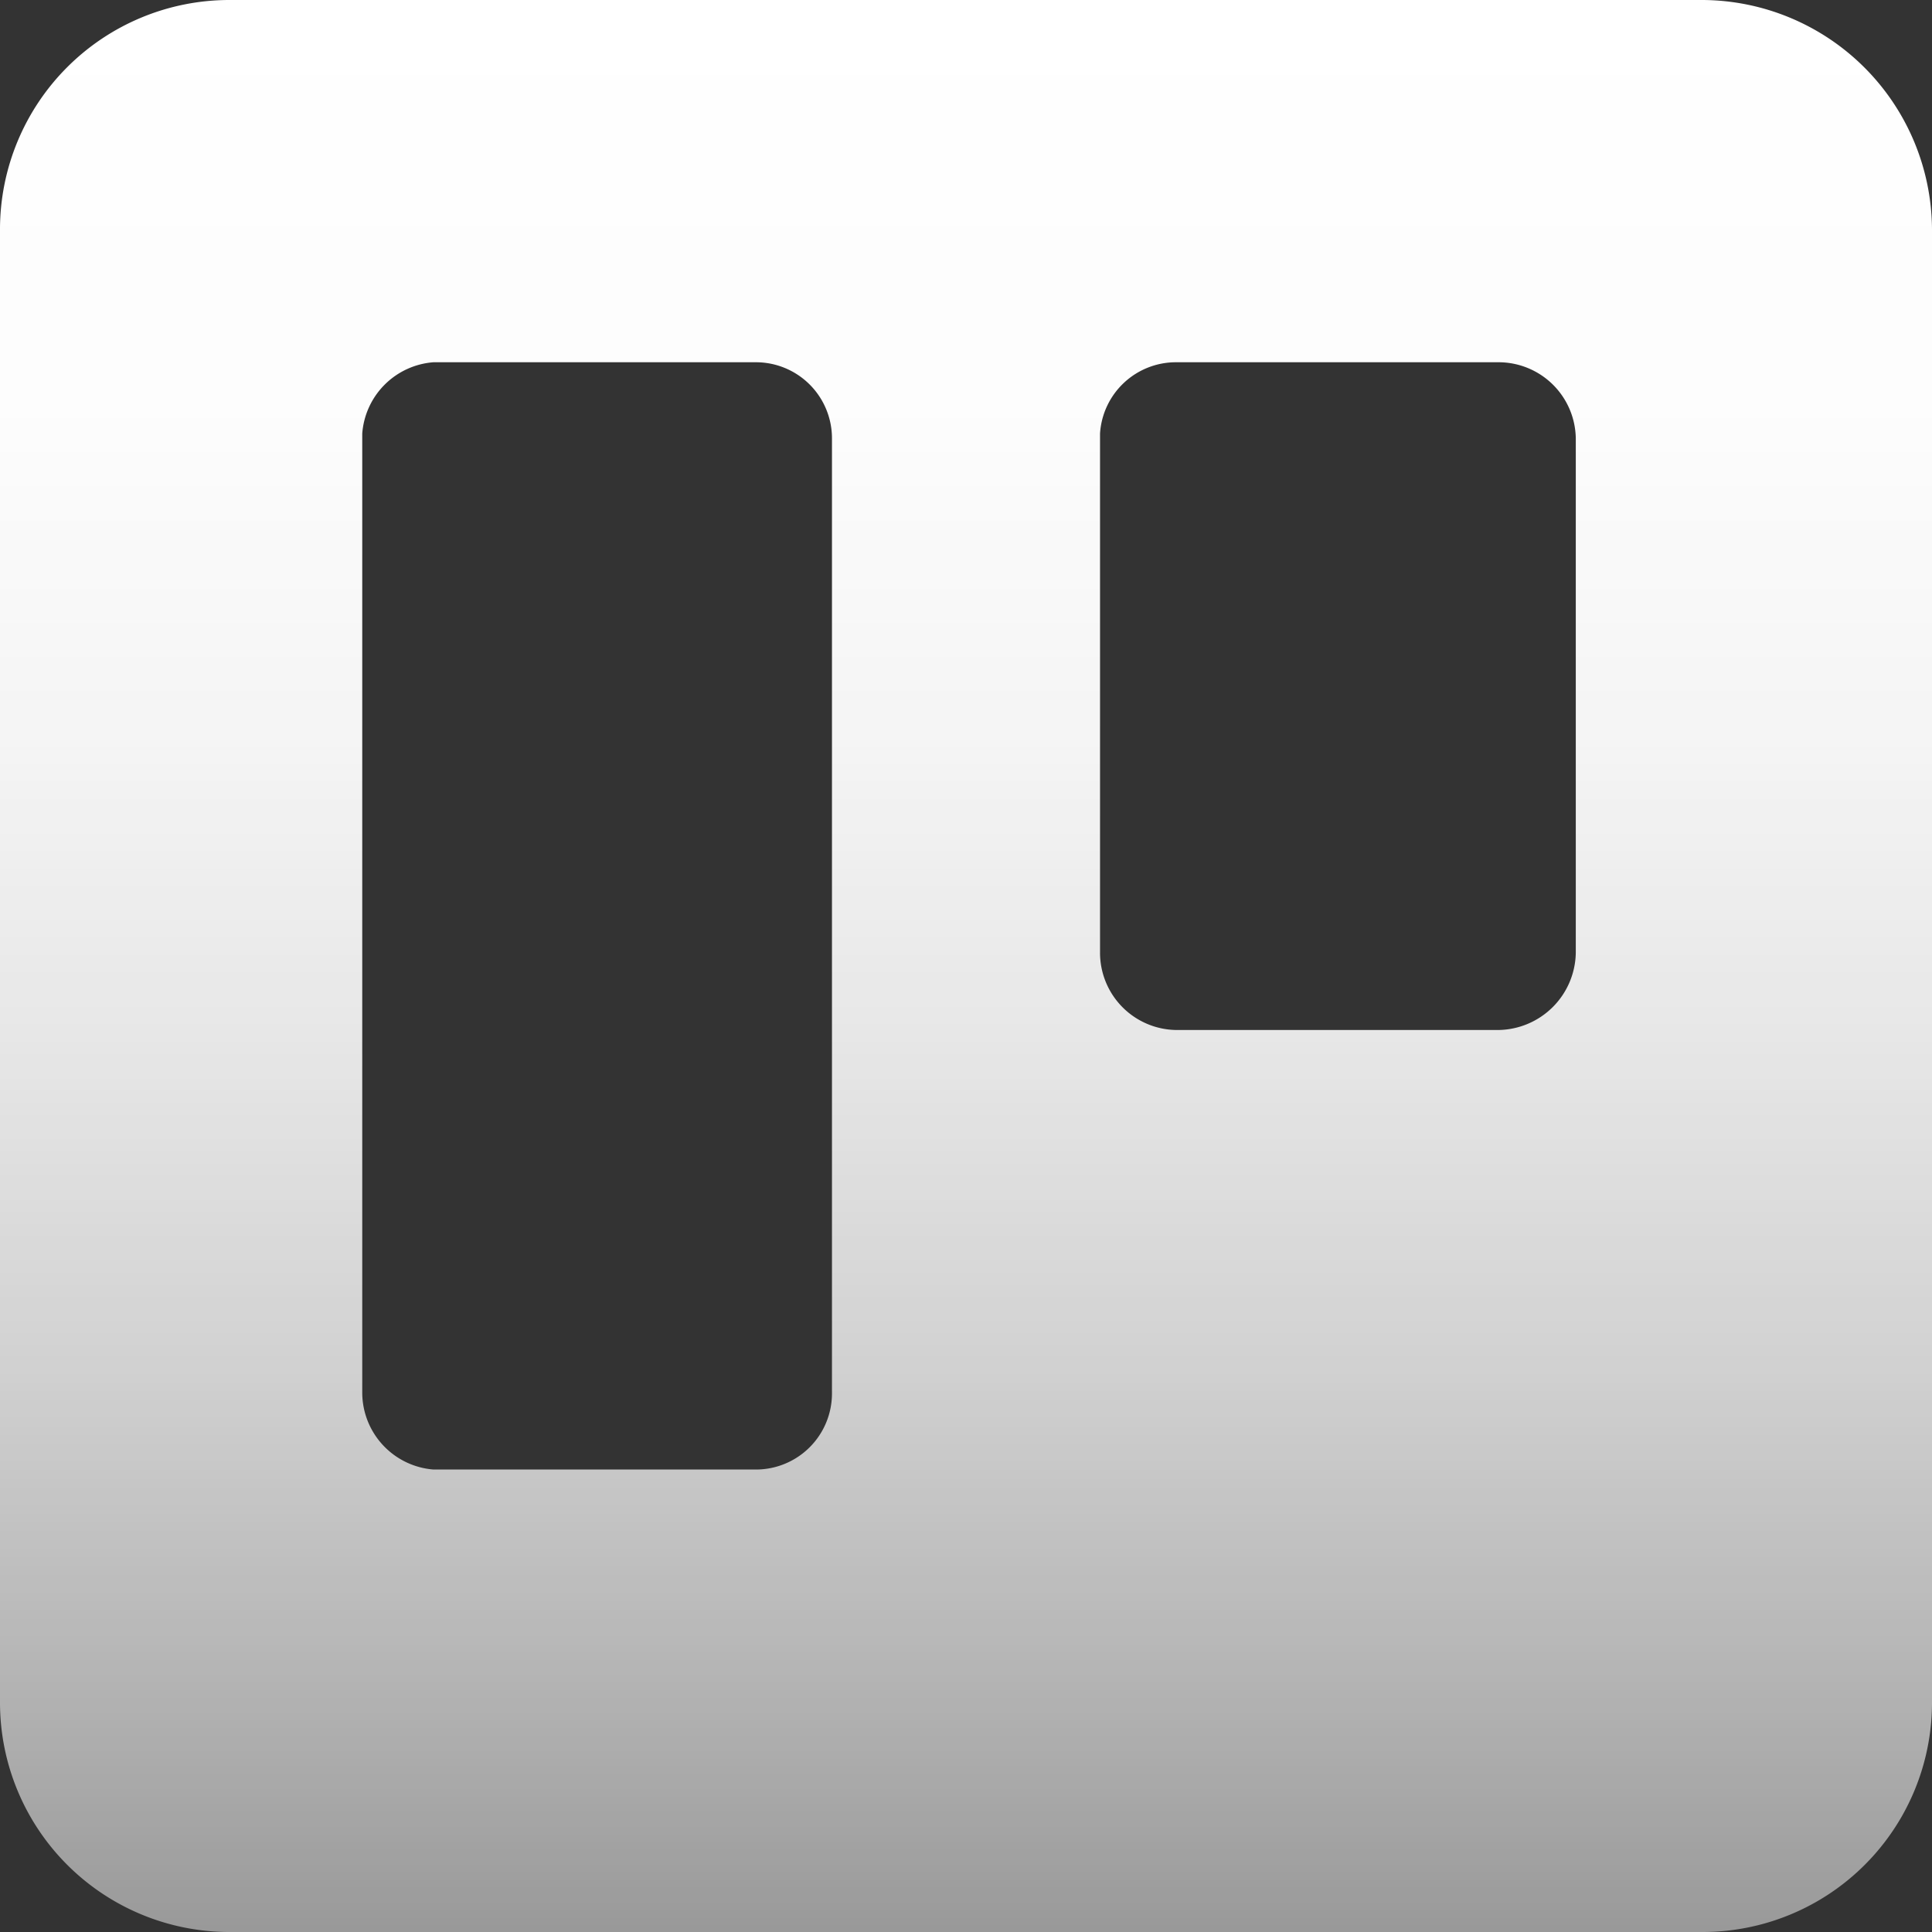 <svg id="Layer_1" data-name="Layer 1" xmlns="http://www.w3.org/2000/svg" xmlns:xlink="http://www.w3.org/1999/xlink" viewBox="0 0 16 16"><rect x="0" y="0" width="16" height="16" fill="#333333" stroke="none"/><defs><style>.cls-1{fill-rule:evenodd;fill:url(#linear-gradient);}</style><linearGradient id="linear-gradient" x1="8" y1="2" x2="8" y2="18" gradientTransform="matrix(1, 0, 0, -1, 0, 18)" gradientUnits="userSpaceOnUse"><stop offset="0" stop-color="#fff" stop-opacity="0.5"/><stop offset="0.15" stop-color="#fff" stop-opacity="0.65"/><stop offset="0.3" stop-color="#fff" stop-opacity="0.78"/><stop offset="0.46" stop-color="#fff" stop-opacity="0.88"/><stop offset="0.62" stop-color="#fff" stop-opacity="0.95"/><stop offset="0.8" stop-color="#fff" stop-opacity="0.99"/><stop offset="1" stop-color="#fff"/></linearGradient></defs><path class="cls-1" d="M14.1,0H1.9A1.9,1.9,0,0,0,0,1.9H0V14.1A1.9,1.9,0,0,0,1.9,16H14.1A1.9,1.9,0,0,0,16,14.1h0V1.9A1.91,1.91,0,0,0,14.1,0ZM6.89,11.54a.63.63,0,0,1-.63.63H3.59A.64.64,0,0,1,3,11.54V3.59A.64.64,0,0,1,3.59,3H6.26a.63.63,0,0,1,.63.63Zm6.16-3.65a.65.65,0,0,1-.64.64H9.74a.64.64,0,0,1-.63-.64V3.59A.63.63,0,0,1,9.74,3h2.67a.64.64,0,0,1,.64.63Z"/></svg>